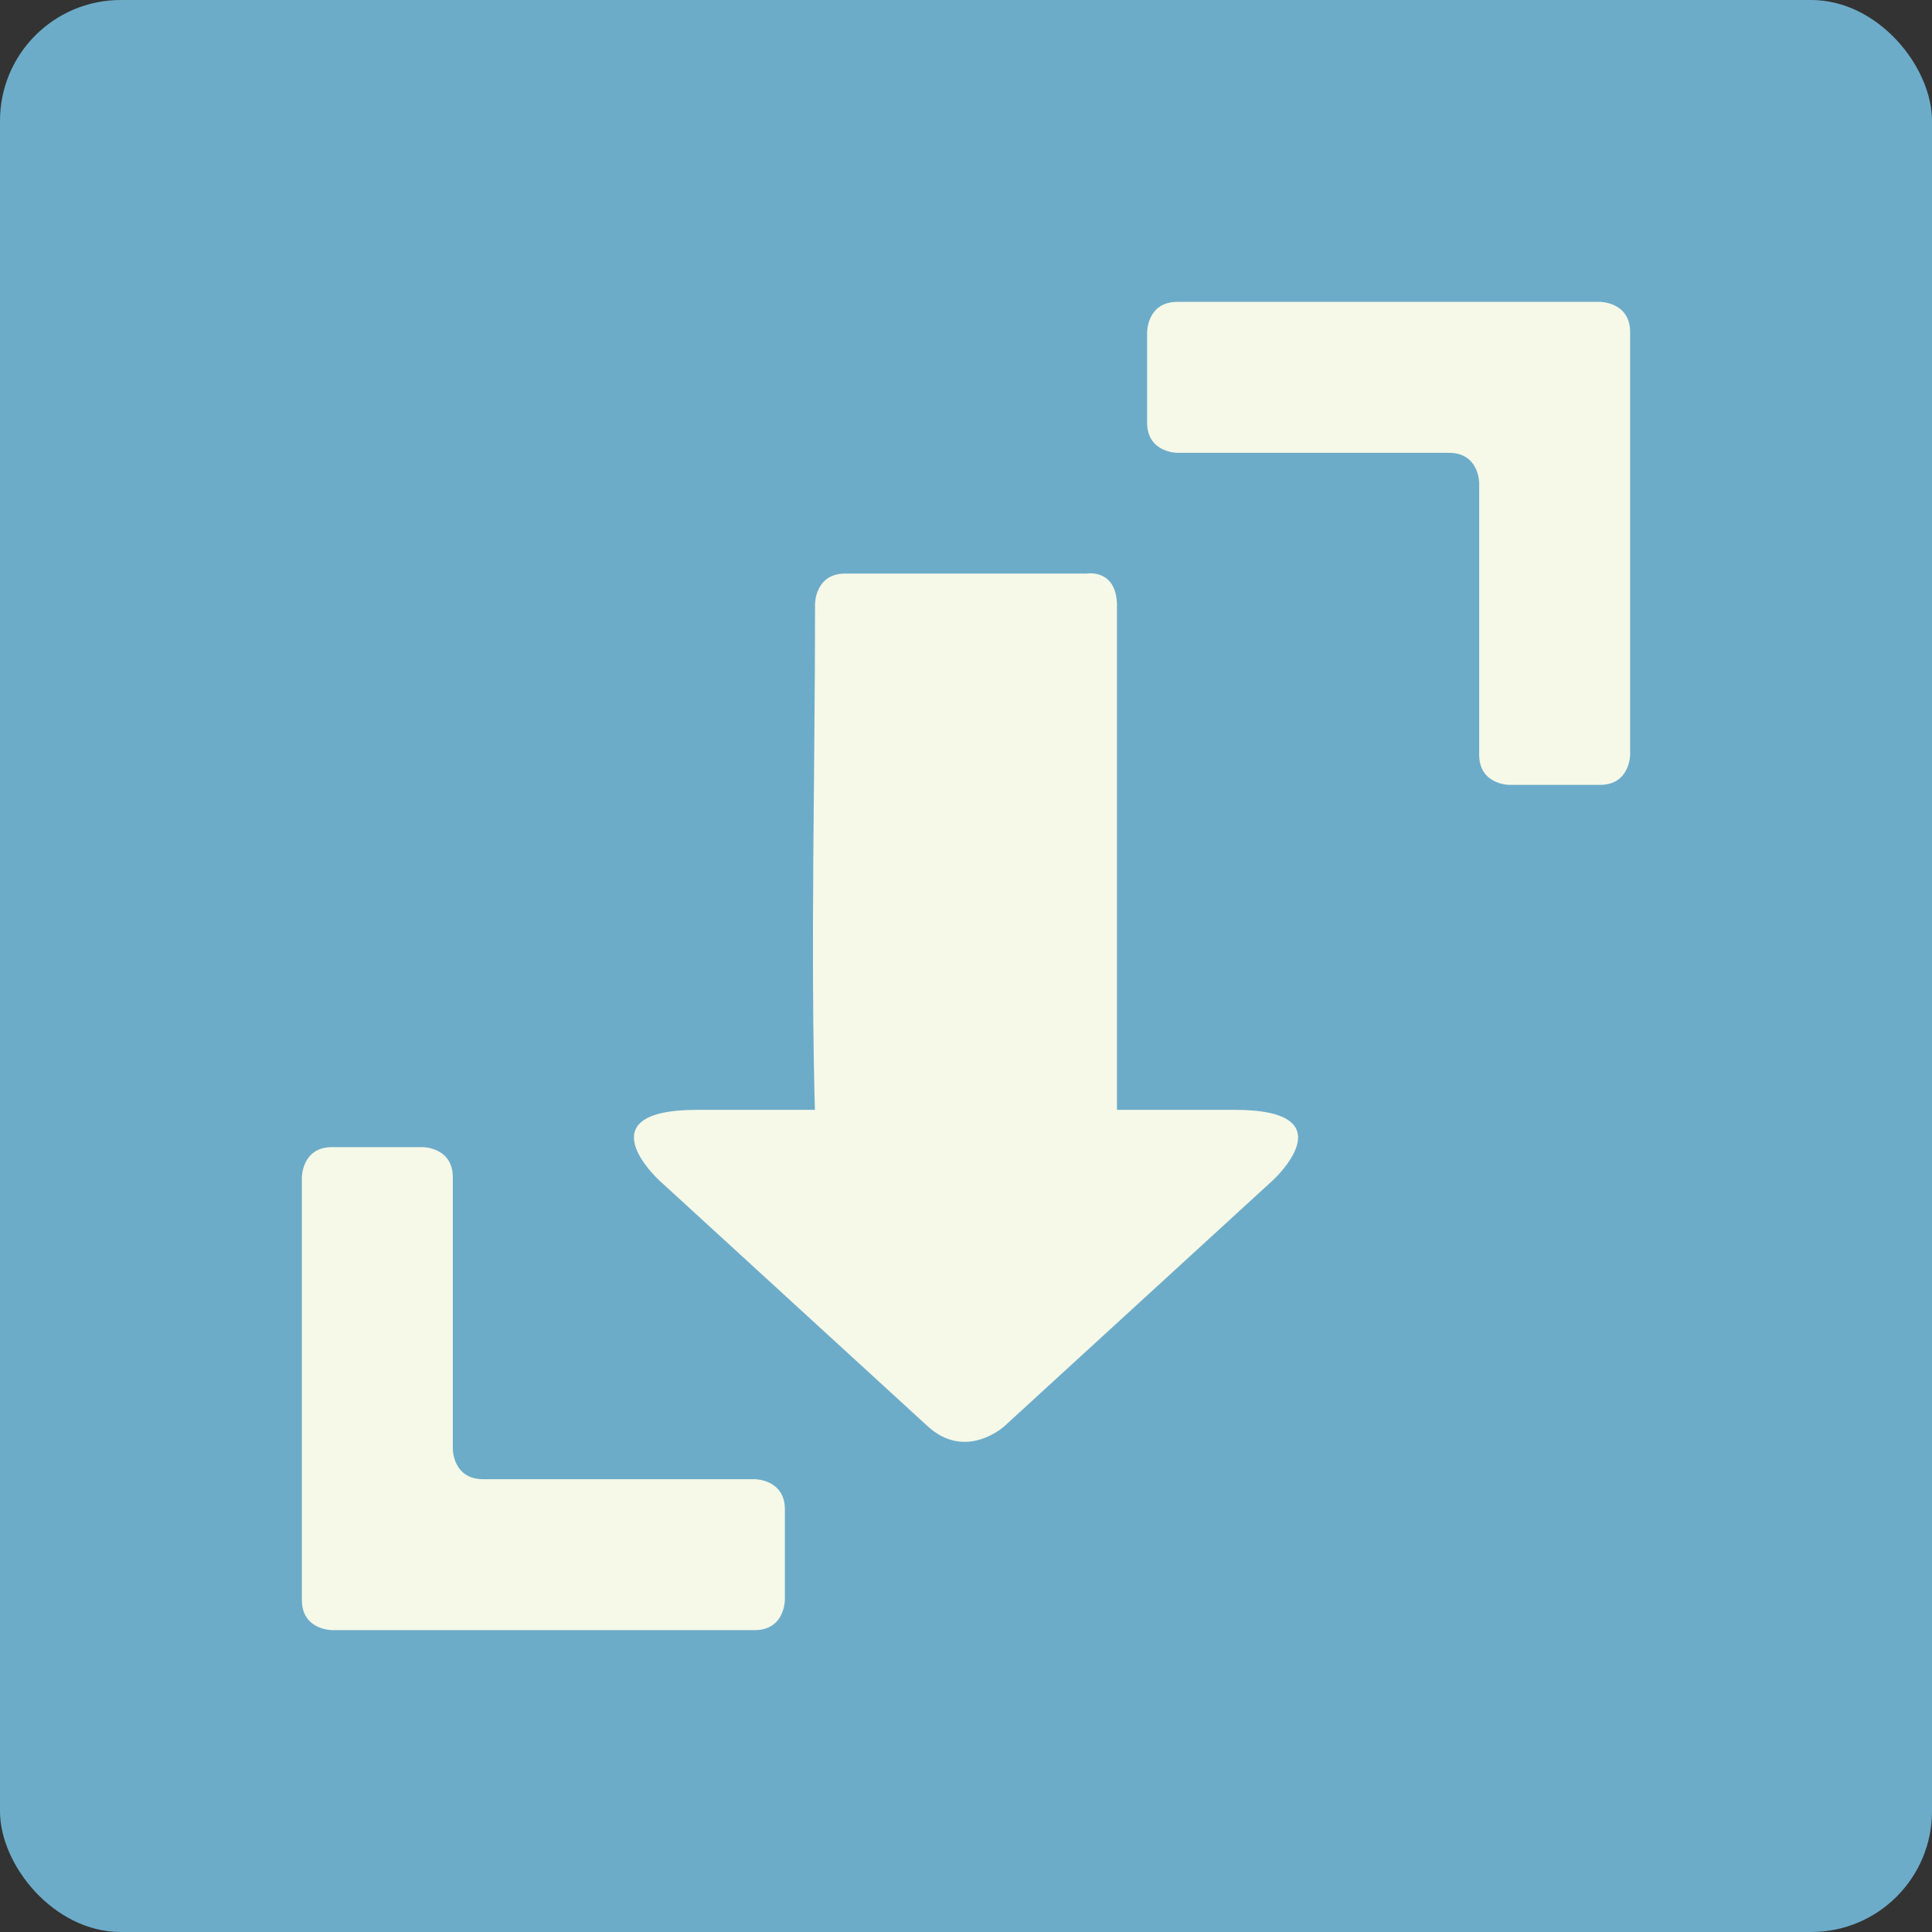 <?xml version="1.0" encoding="UTF-8" standalone="no"?>
<!-- Created with Inkscape (http://www.inkscape.org/) -->

<svg
   xmlns:dc="http://purl.org/dc/elements/1.1/"
   xmlns:cc="http://creativecommons.org/ns#"
   xmlns:rdf="http://www.w3.org/1999/02/22-rdf-syntax-ns#"
   xmlns:svg="http://www.w3.org/2000/svg"
   xmlns="http://www.w3.org/2000/svg"
   xmlns:sodipodi="http://sodipodi.sourceforge.net/DTD/sodipodi-0.dtd"
   xmlns:inkscape="http://www.inkscape.org/namespaces/inkscape"
   width="64"
   height="64"
   id="svg2"
   version="1.1"
   inkscape:version="0.91 r13725"
   sodipodi:docname="intel-installer.svg">
  <rect width="100%" height="100%" fill="#333333" stroke="none"/>
  <defs
     id="defs4" />
  <sodipodi:namedview
     id="base"
     pagecolor="#ffffff"
     bordercolor="#666666"
     borderopacity="1.0"
     inkscape:pageopacity="0.0"
     inkscape:pageshadow="2"
     inkscape:zoom="6.5645027"
     inkscape:cx="19.612797"
     inkscape:cy="33.144257"
     inkscape:document-units="px"
     inkscape:current-layer="layer1"
     showgrid="true"
     inkscape:object-paths="true"
     inkscape:snap-object-midpoints="true"
     inkscape:snap-center="true"
     inkscape:snap-bbox="true"
     inkscape:bbox-paths="true"
     inkscape:bbox-nodes="true"
     inkscape:snap-bbox-edge-midpoints="true"
     inkscape:snap-bbox-midpoints="true"
     inkscape:snap-intersection-paths="true"
     inkscape:object-nodes="true"
     inkscape:snap-smooth-nodes="true"
     inkscape:snap-midpoints="true"
     inkscape:snap-page="true"
     inkscape:window-width="696"
     inkscape:window-height="651"
     inkscape:window-x="239"
     inkscape:window-y="90"
     inkscape:window-maximized="0">
    <inkscape:grid
       empspacing="2"
       visible="true"
       enabled="true"
       snapvisiblegridlinesonly="true"
       type="xygrid"
       id="grid2987" />
  </sodipodi:namedview>
  <g
     inkscape:label="Layer 1"
     inkscape:groupmode="layer"
     id="layer1"
     transform="translate(0,-988.362)">
    <rect
       style="fill:#6dacc9;fill-opacity:1;stroke:none"
       id="rect4990"
       width="64"
       height="64"
       x="0"
       y="0"
       transform="translate(0,988.362)"
       ry="4" />
    <path
       style="fill:#f6f9e8;fill-rule:evenodd;stroke:none;stroke-width:1px;stroke-linecap:butt;stroke-linejoin:miter;stroke-opacity:1;fill-opacity:1"
       d="m 53,998.362 c 0,0 1,0 1,1 l 0,14 c 0,0 0,1 -1,1 l -3,0 c 0,0 -1,0 -1,-1 l 0,-9 c 0,0 0,-1 -1,-1 l -9,0 c 0,0 -1,0 -1,-1 l 0,-3 c 0,0 0,-1 1,-1 z"
       id="path3344"
       inkscape:connector-curvature="0"
       sodipodi:nodetypes="cscscscscscsc" />
    <path
       style="fill:#f6f9e8;fill-rule:evenodd;stroke:none;stroke-width:1px;stroke-linecap:butt;stroke-linejoin:miter;stroke-opacity:1;fill-opacity:1"
       d="m 11,1042.362 c 0,0 -1,0 -1,-1 l 0,-14 c 0,0 0,-1 1,-1 l 3,0 c 0,0 1,0 1,1 l 0,9 c 0,0 0,1 1,1 l 9,0 c 0,0 1,0 1,1 l 0,3 c 0,0 0,1 -1,1 z"
       id="path3344-6"
       inkscape:connector-curvature="0"
       sodipodi:nodetypes="cscscscscscsc" />
    <path
       style="fill:#f6f9e8;fill-opacity:1;fill-rule:evenodd;stroke:none;stroke-width:1px;stroke-linecap:butt;stroke-linejoin:miter;stroke-opacity:1"
       d="m 27,1025.362 c -0.156,-5.612 0,-11.386 0,-17 0,0 0,-1 1,-1 l 8,0 c 0,0 0.961,-0.164 1,1 l 0,19 -10.375,-0.204 z"
       id="path4161"
       inkscape:connector-curvature="0"
       sodipodi:nodetypes="ccscsccc" />
    <path
       style="fill:#f6f9e8;fill-opacity:1;fill-rule:evenodd;stroke:none;stroke-width:1px;stroke-linecap:butt;stroke-linejoin:miter;stroke-opacity:1"
       d="m 33.271,1035.607 c 0,0 -1.271,1.165 -2.542,0 l -8.899,-8.151 c 0,0 -2.542,-2.329 1.271,-2.329 l 8.899,0 8.899,0 c 3.814,0 1.271,2.329 1.271,2.329 z"
       id="path4157"
       inkscape:connector-curvature="0"
       sodipodi:nodetypes="cscscscc" />
  </g>
</svg>
